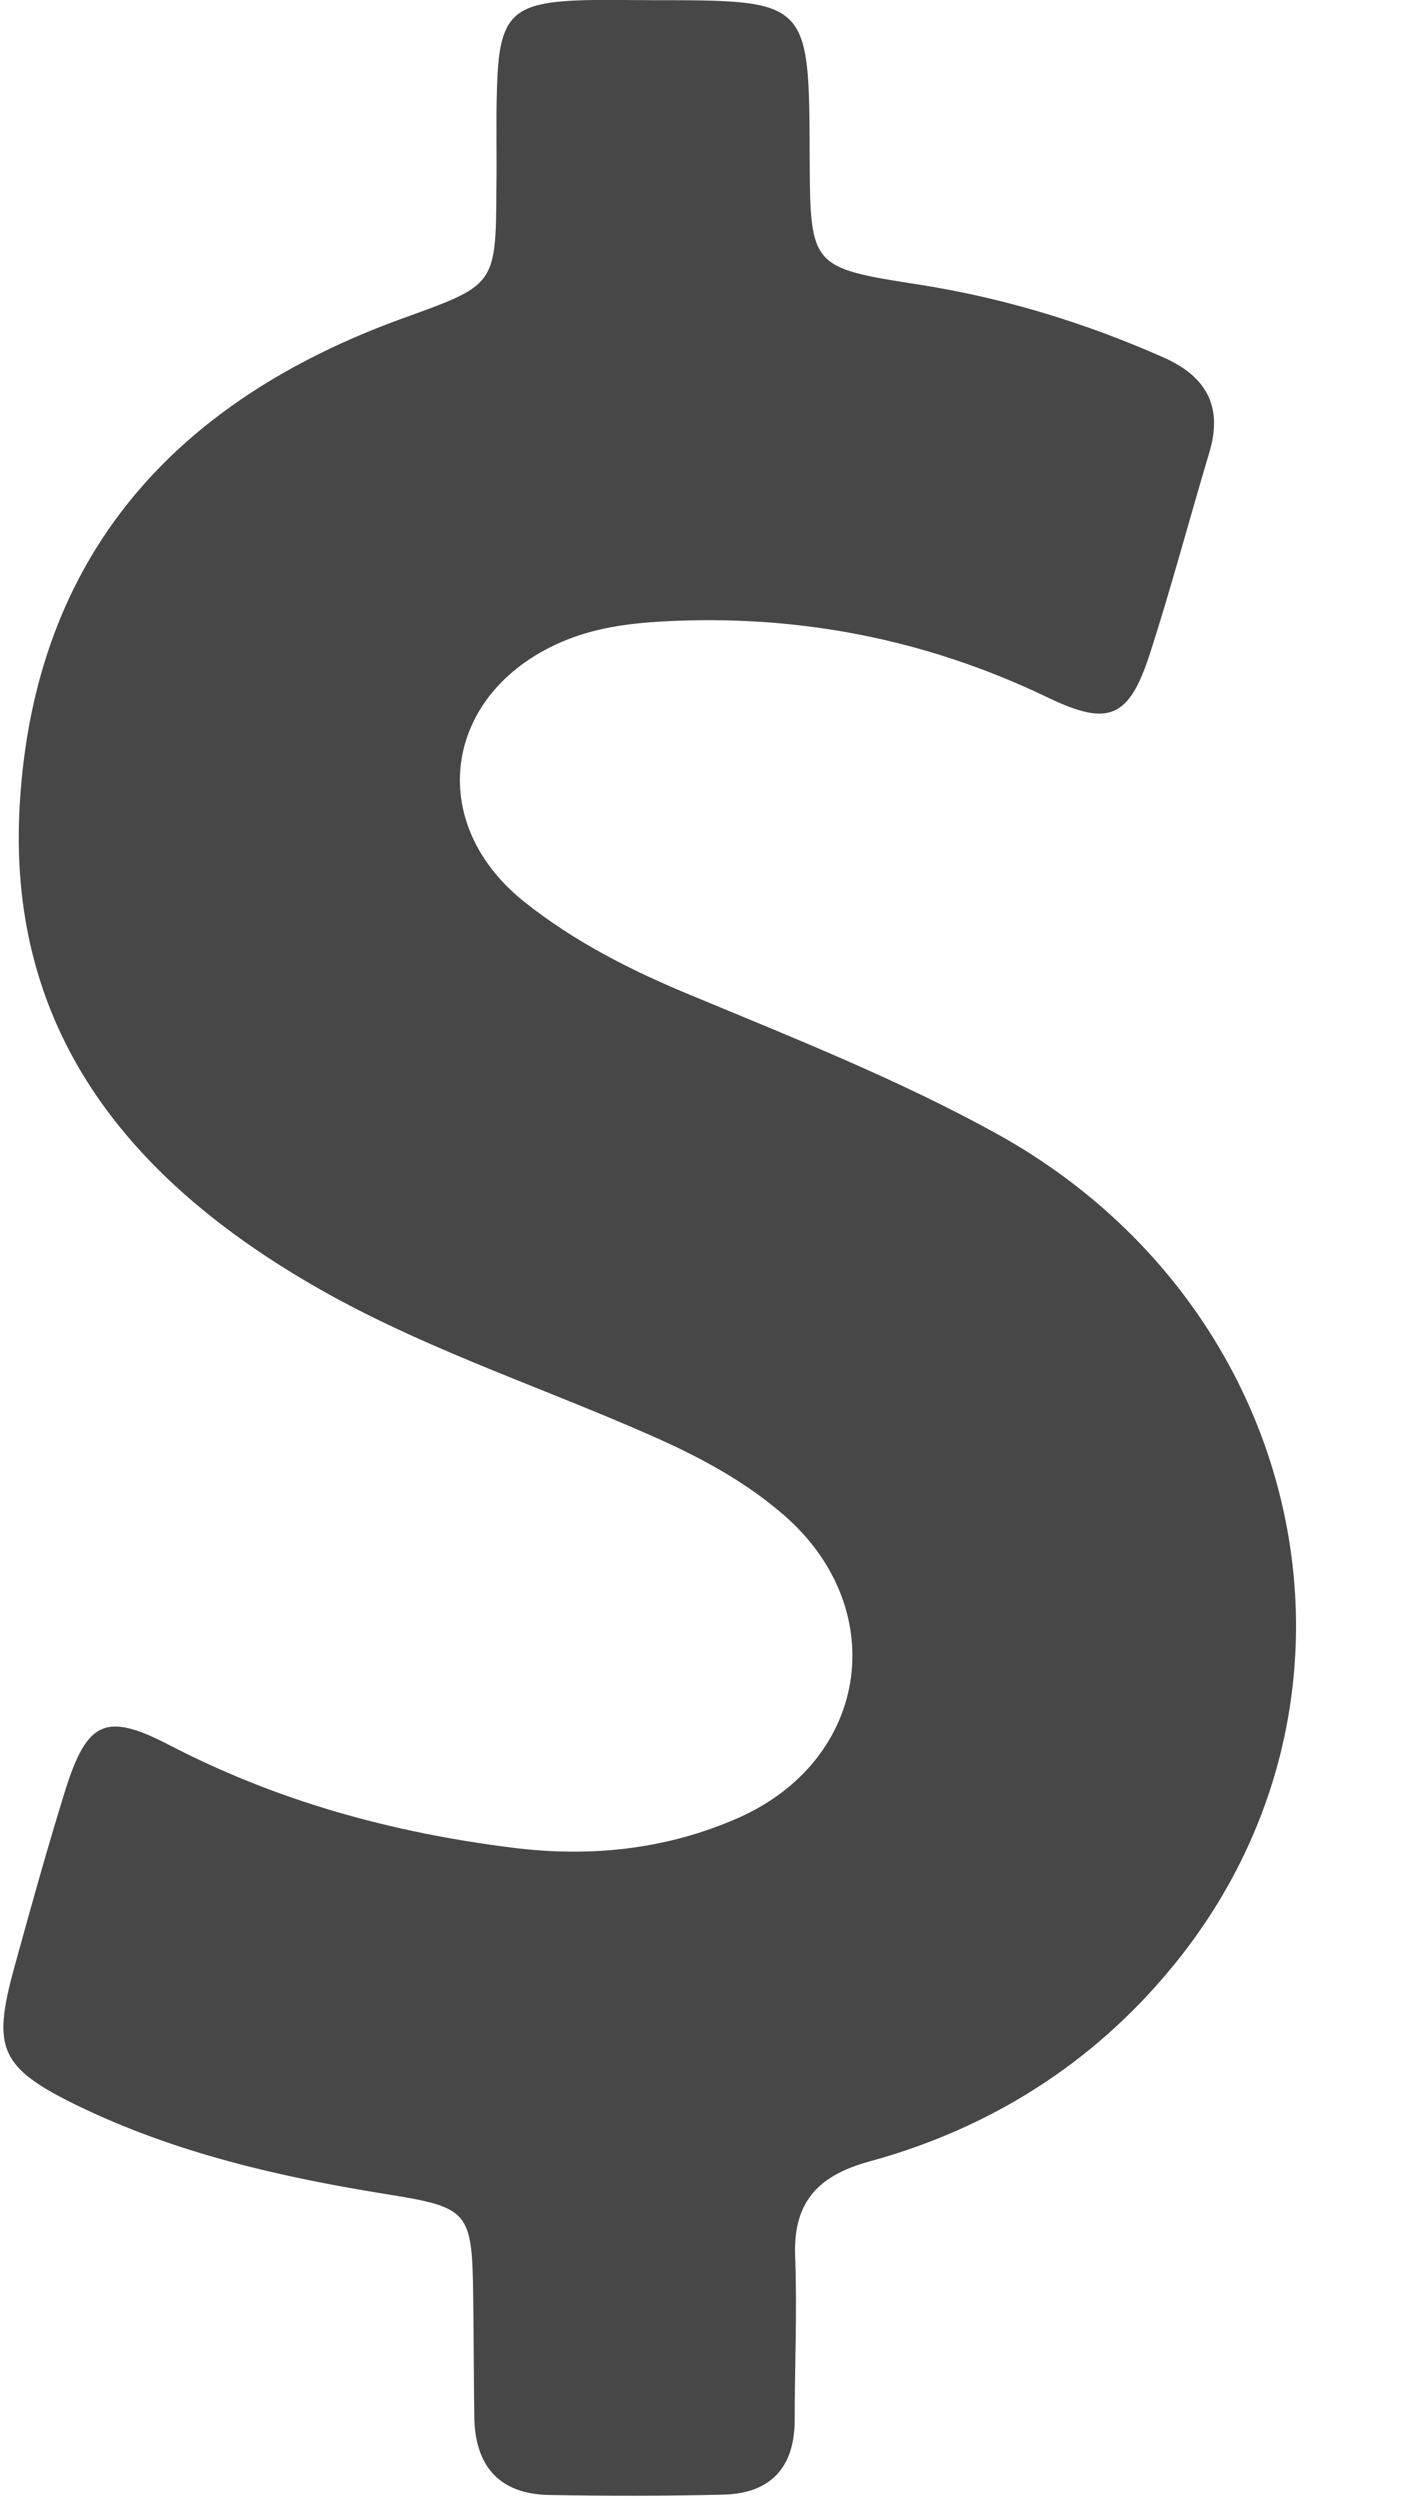 <?xml version="1.0" encoding="UTF-8"?>
<svg width="8px" height="14px" viewBox="0 0 8 14" version="1.1" xmlns="http://www.w3.org/2000/svg" xmlns:xlink="http://www.w3.org/1999/xlink">
    <!-- Generator: sketchtool 53.2 (72643) - https://sketchapp.com -->
    <title>4055C638-22B9-4D94-BD89-ACD4D3DFBE09</title>
    <desc>Created with sketchtool.</desc>
    <g id="Ui-elements" stroke="none" stroke-width="1" fill="none" fill-rule="evenodd">
        <g transform="translate(-830, -642)" fill="#474747" id="icon-money">
            <g transform="translate(830, 642)">
                <g id="Path">
                    <path d="M5.584,6.349 C5.035,6.046 4.452,5.815 3.875,5.575 C3.54,5.437 3.219,5.275 2.937,5.05 C2.379,4.605 2.486,3.884 3.139,3.598 C3.323,3.517 3.517,3.491 3.713,3.48 C4.469,3.439 5.188,3.578 5.872,3.907 C6.213,4.071 6.325,4.019 6.441,3.664 C6.562,3.289 6.663,2.908 6.776,2.53 C6.851,2.276 6.758,2.108 6.519,2.002 C6.08,1.808 5.63,1.67 5.156,1.595 C4.539,1.499 4.539,1.497 4.536,0.876 C4.533,0.001 4.533,0.001 3.655,0.001 C3.528,0.001 3.401,-0.002 3.274,0.001 C2.864,0.013 2.795,0.085 2.784,0.498 C2.778,0.683 2.784,0.867 2.781,1.055 C2.778,1.603 2.775,1.595 2.25,1.785 C0.979,2.247 0.194,3.113 0.111,4.499 C0.036,5.725 0.676,6.554 1.684,7.157 C2.304,7.53 2.991,7.749 3.65,8.04 C3.906,8.153 4.152,8.283 4.365,8.462 C4.998,8.984 4.882,9.853 4.132,10.182 C3.73,10.358 3.306,10.402 2.87,10.347 C2.198,10.263 1.554,10.087 0.948,9.772 C0.593,9.588 0.489,9.637 0.367,10.021 C0.264,10.353 0.171,10.687 0.079,11.022 C-0.045,11.473 0.001,11.579 0.431,11.79 C0.979,12.056 1.565,12.191 2.163,12.287 C2.631,12.362 2.645,12.382 2.651,12.867 C2.654,13.086 2.654,13.308 2.657,13.528 C2.659,13.805 2.792,13.967 3.078,13.972 C3.401,13.978 3.727,13.978 4.051,13.97 C4.316,13.964 4.452,13.819 4.452,13.551 C4.452,13.251 4.466,12.948 4.455,12.647 C4.44,12.341 4.573,12.186 4.868,12.105 C5.546,11.92 6.123,11.556 6.568,11.014 C7.803,9.513 7.333,7.316 5.584,6.349 Z"></path>
                </g>
            </g>
        </g>
    </g>
</svg>